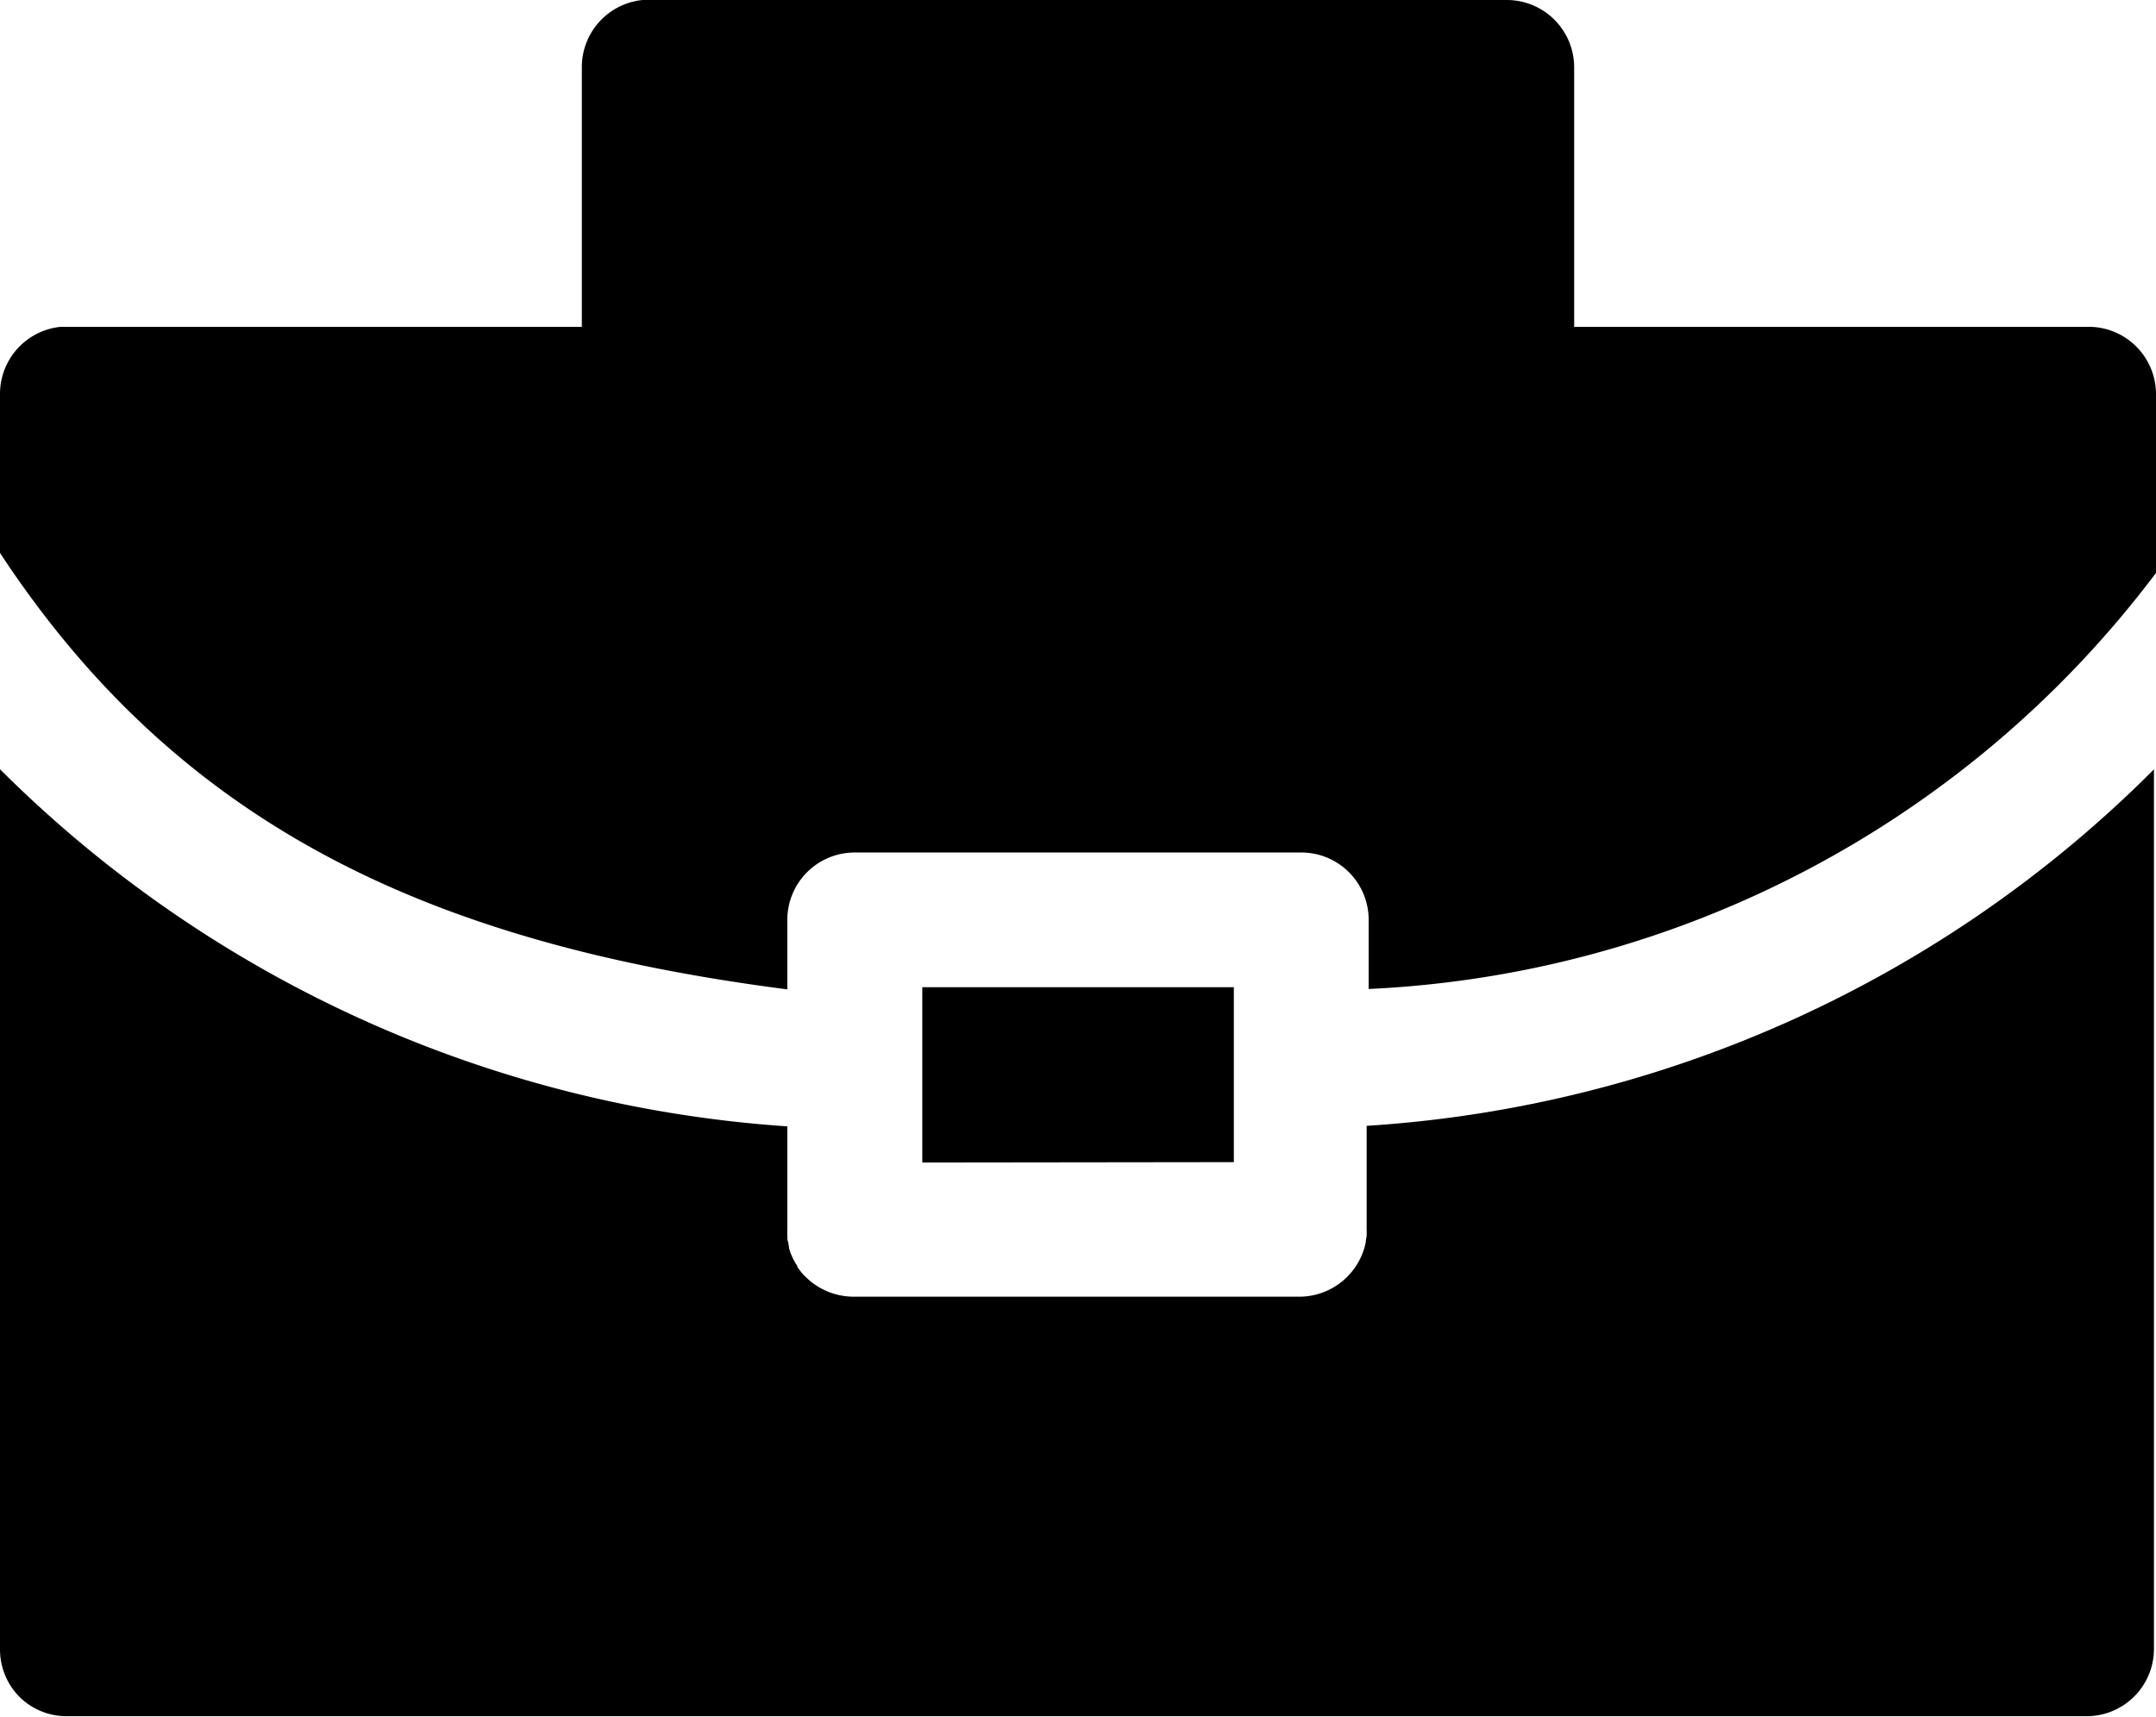 <svg xmlns="http://www.w3.org/2000/svg" width="16.934" height="13.484" viewBox="0 0 16.934 13.484">
  <g id="noun_job_3266612" transform="translate(0.001 -0.724)">
    <path id="Shape" d="M.156,13.331A.529.529,0,0,1,0,12.957V6.042A9.673,9.673,0,0,0,6.184,8.847v.81a.507.507,0,0,0,0,.052c0,.016,0,.031.006.047s0,.021.007.031a.139.139,0,0,0,0,.015.4.4,0,0,0,.014.043s0,0,0,0a.4.4,0,0,0,.022.049.325.325,0,0,0,.02.035l.01.017a.05.05,0,0,1,0,.007l.023.03a.378.378,0,0,0,.035.04l.039.036a.54.54,0,0,0,.343.126h3.507a.534.534,0,0,0,.517-.426c0-.017.005-.035.007-.052a.526.526,0,0,0,0-.053V8.843a9.591,9.591,0,0,0,6.184-2.8v6.91a.529.529,0,0,1-.528.527H.528A.525.525,0,0,1,.156,13.331Zm7.088-4.2V7.754H9.691V9.128ZM0,4.343V3.094a.53.53,0,0,1,.476-.527H4.57V.527A.529.529,0,0,1,5.048,0h6.788a.529.529,0,0,1,.528.527V2.567h4.042a.529.529,0,0,1,.528.527V4.5a8.212,8.212,0,0,1-6.184,3.268V7.227a.529.529,0,0,0-.528-.531H6.715a.529.529,0,0,0-.531.531v.544C3.353,7.407,1.4,6.471,0,4.343Z" transform="translate(-0.001 0.724)"/>
  </g>
</svg>
